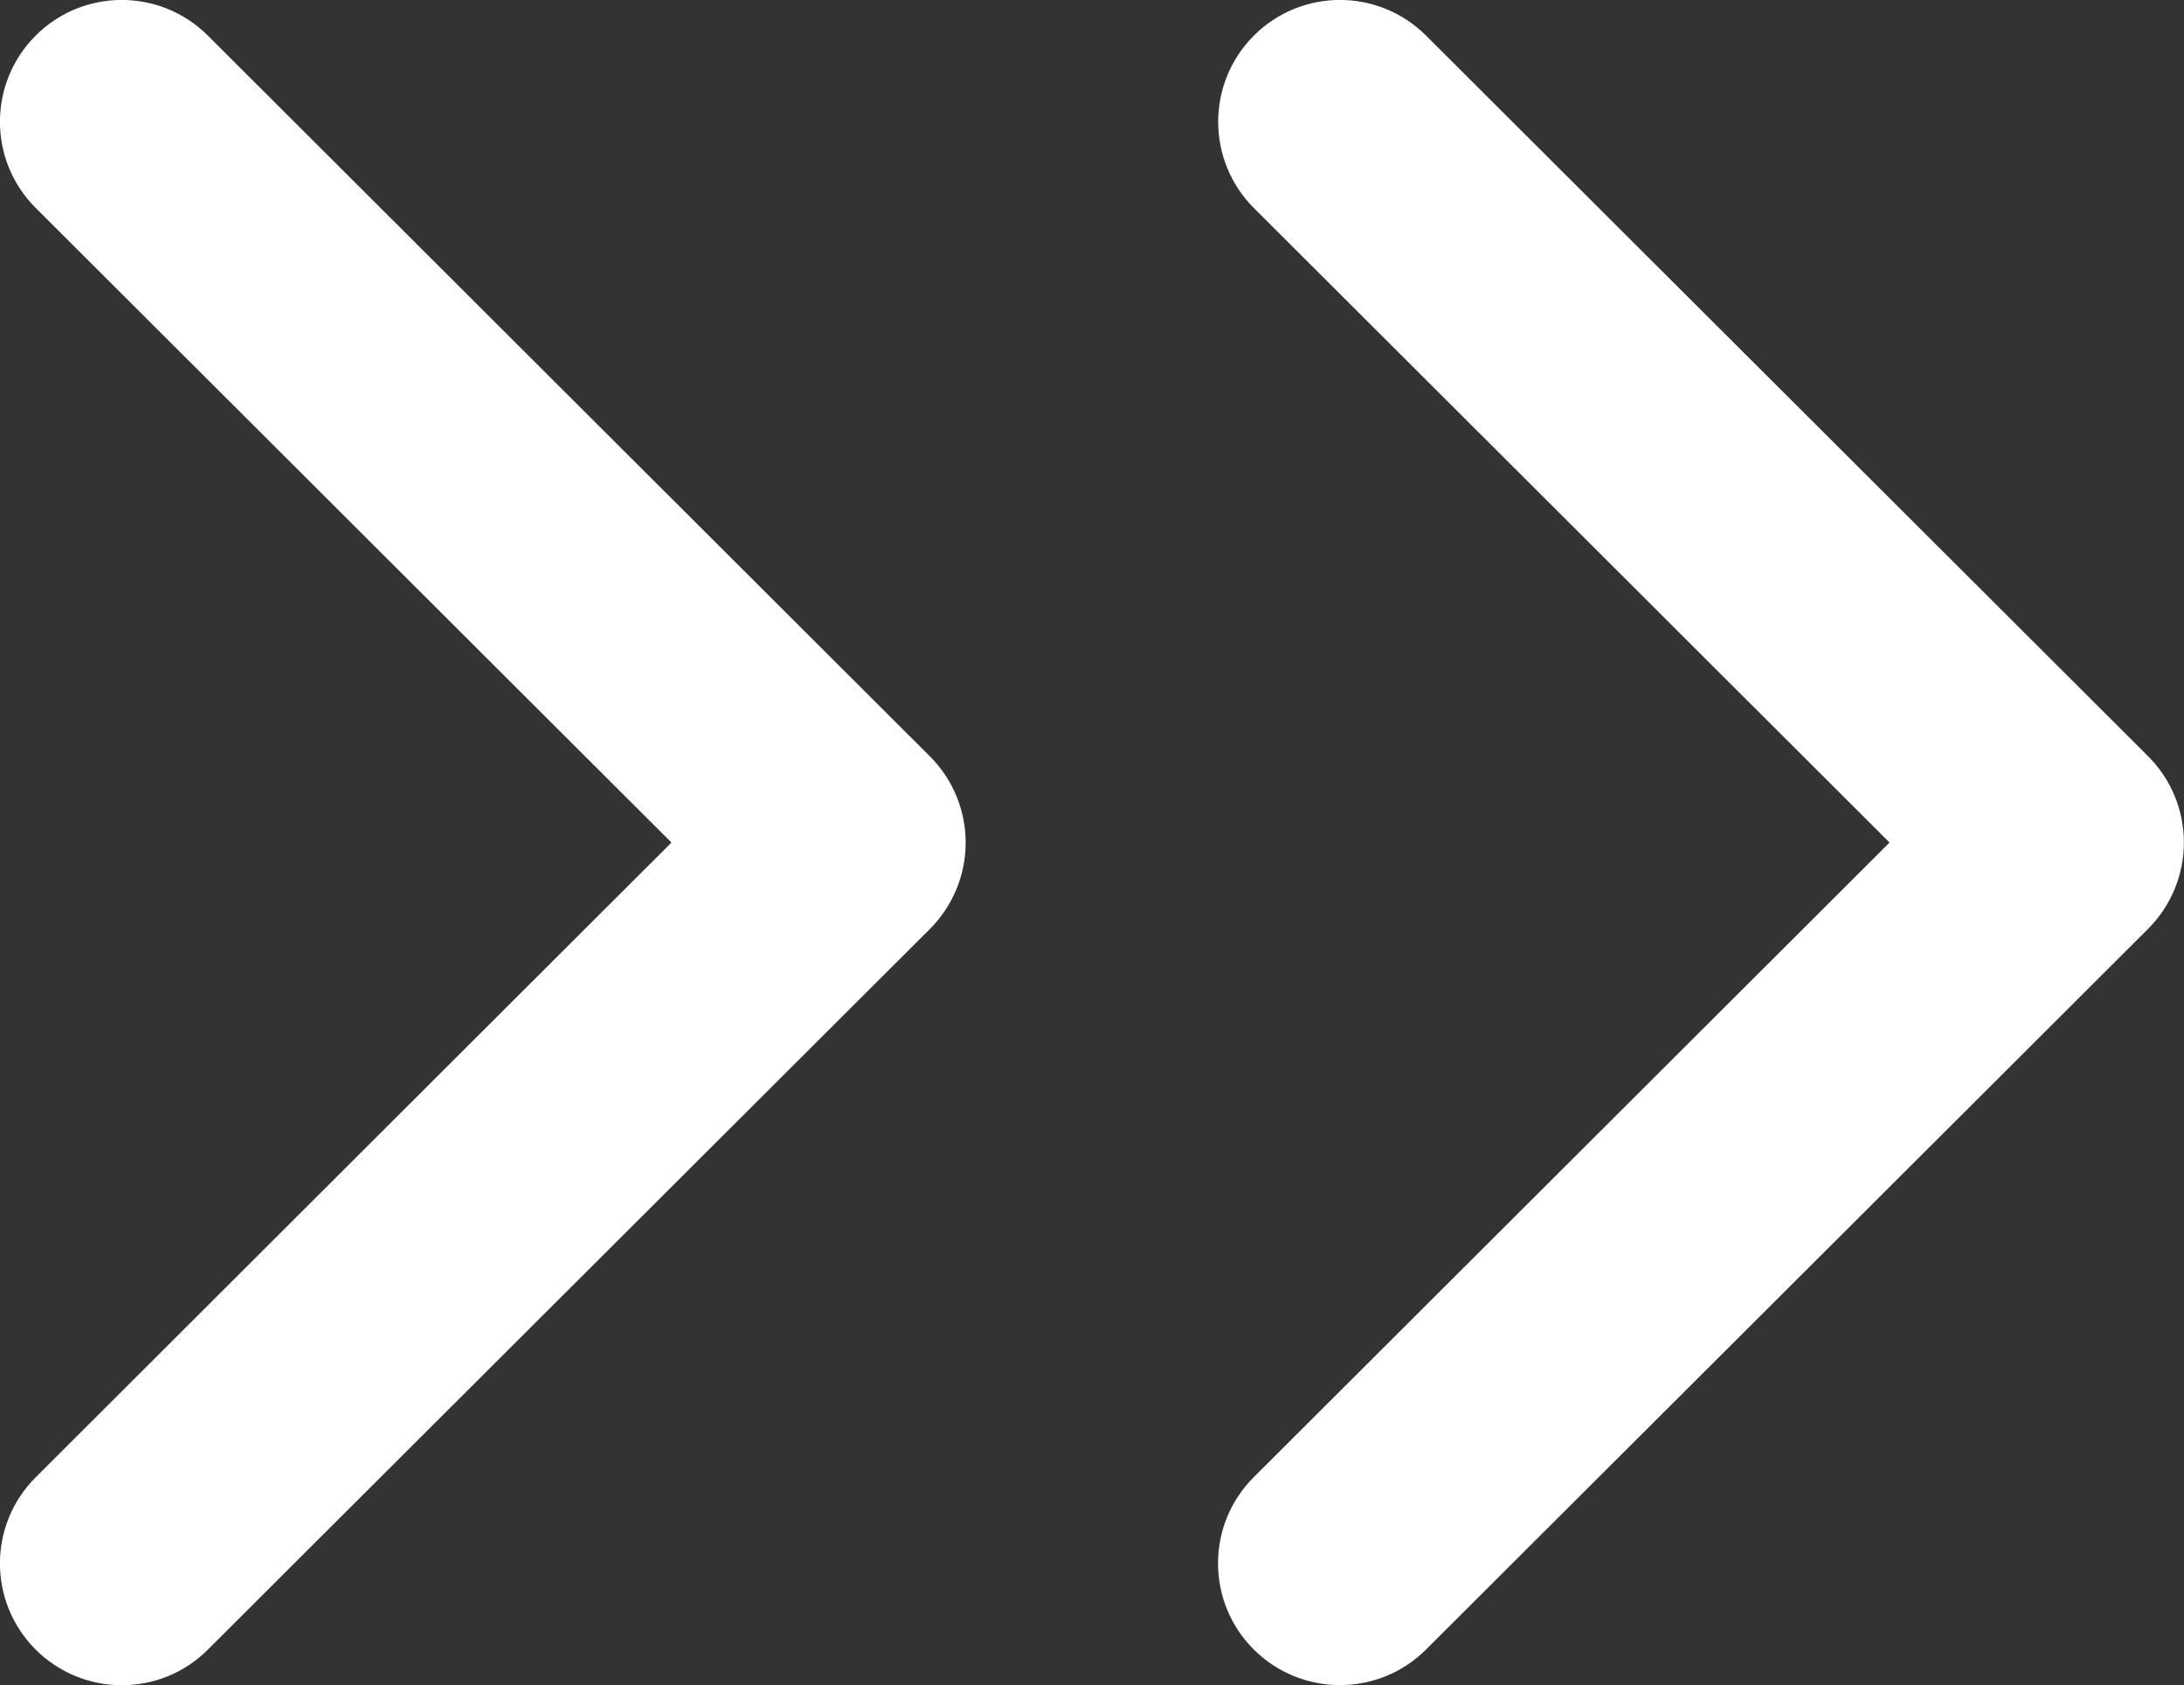 <?xml version="1.0" encoding="utf-8"?>
<!-- Generator: Adobe Illustrator 17.0.0, SVG Export Plug-In . SVG Version: 6.00 Build 0)  -->
<!DOCTYPE svg PUBLIC "-//W3C//DTD SVG 1.1//EN" "http://www.w3.org/Graphics/SVG/1.1/DTD/svg11.dtd">
<svg version="1.1" id="Livello_1" xmlns="http://www.w3.org/2000/svg" xmlns:xlink="http://www.w3.org/1999/xlink" x="0px" y="0px"
	 width="17.928px" height="13.835px" viewBox="0 0 17.928 13.835" enable-background="new 0 0 17.928 13.835" xml:space="preserve">
<rect x="0" y="0" width="17.928" height="13.835" fill="#333333" stroke="none"/>
<g>
	<path fill="#FFFFFF" d="M5.512,6.917l-5.219-5.21c-0.391-0.39-0.391-1.023-0.001-1.414s1.023-0.391,1.414-0.001L7.634,6.21
		c0.188,0.188,0.293,0.442,0.293,0.708s-0.106,0.52-0.293,0.708l-5.928,5.917C1.511,13.738,1.256,13.835,1,13.835
		c-0.256,0-0.512-0.098-0.708-0.293c-0.39-0.391-0.39-1.024,0.001-1.414L5.512,6.917z"/>
	<path fill="#FFFFFF" d="M10.292,0.293c0.39-0.391,1.023-0.391,1.414-0.001l5.928,5.917c0.188,0.188,0.293,0.442,0.293,0.708
		s-0.106,0.52-0.293,0.708l-5.928,5.917c-0.195,0.195-0.451,0.292-0.707,0.292c-0.256,0-0.512-0.098-0.708-0.293
		c-0.39-0.391-0.39-1.024,0.001-1.414l5.219-5.21l-5.219-5.21C9.903,1.317,9.902,0.684,10.292,0.293z"/>
</g>
</svg>
